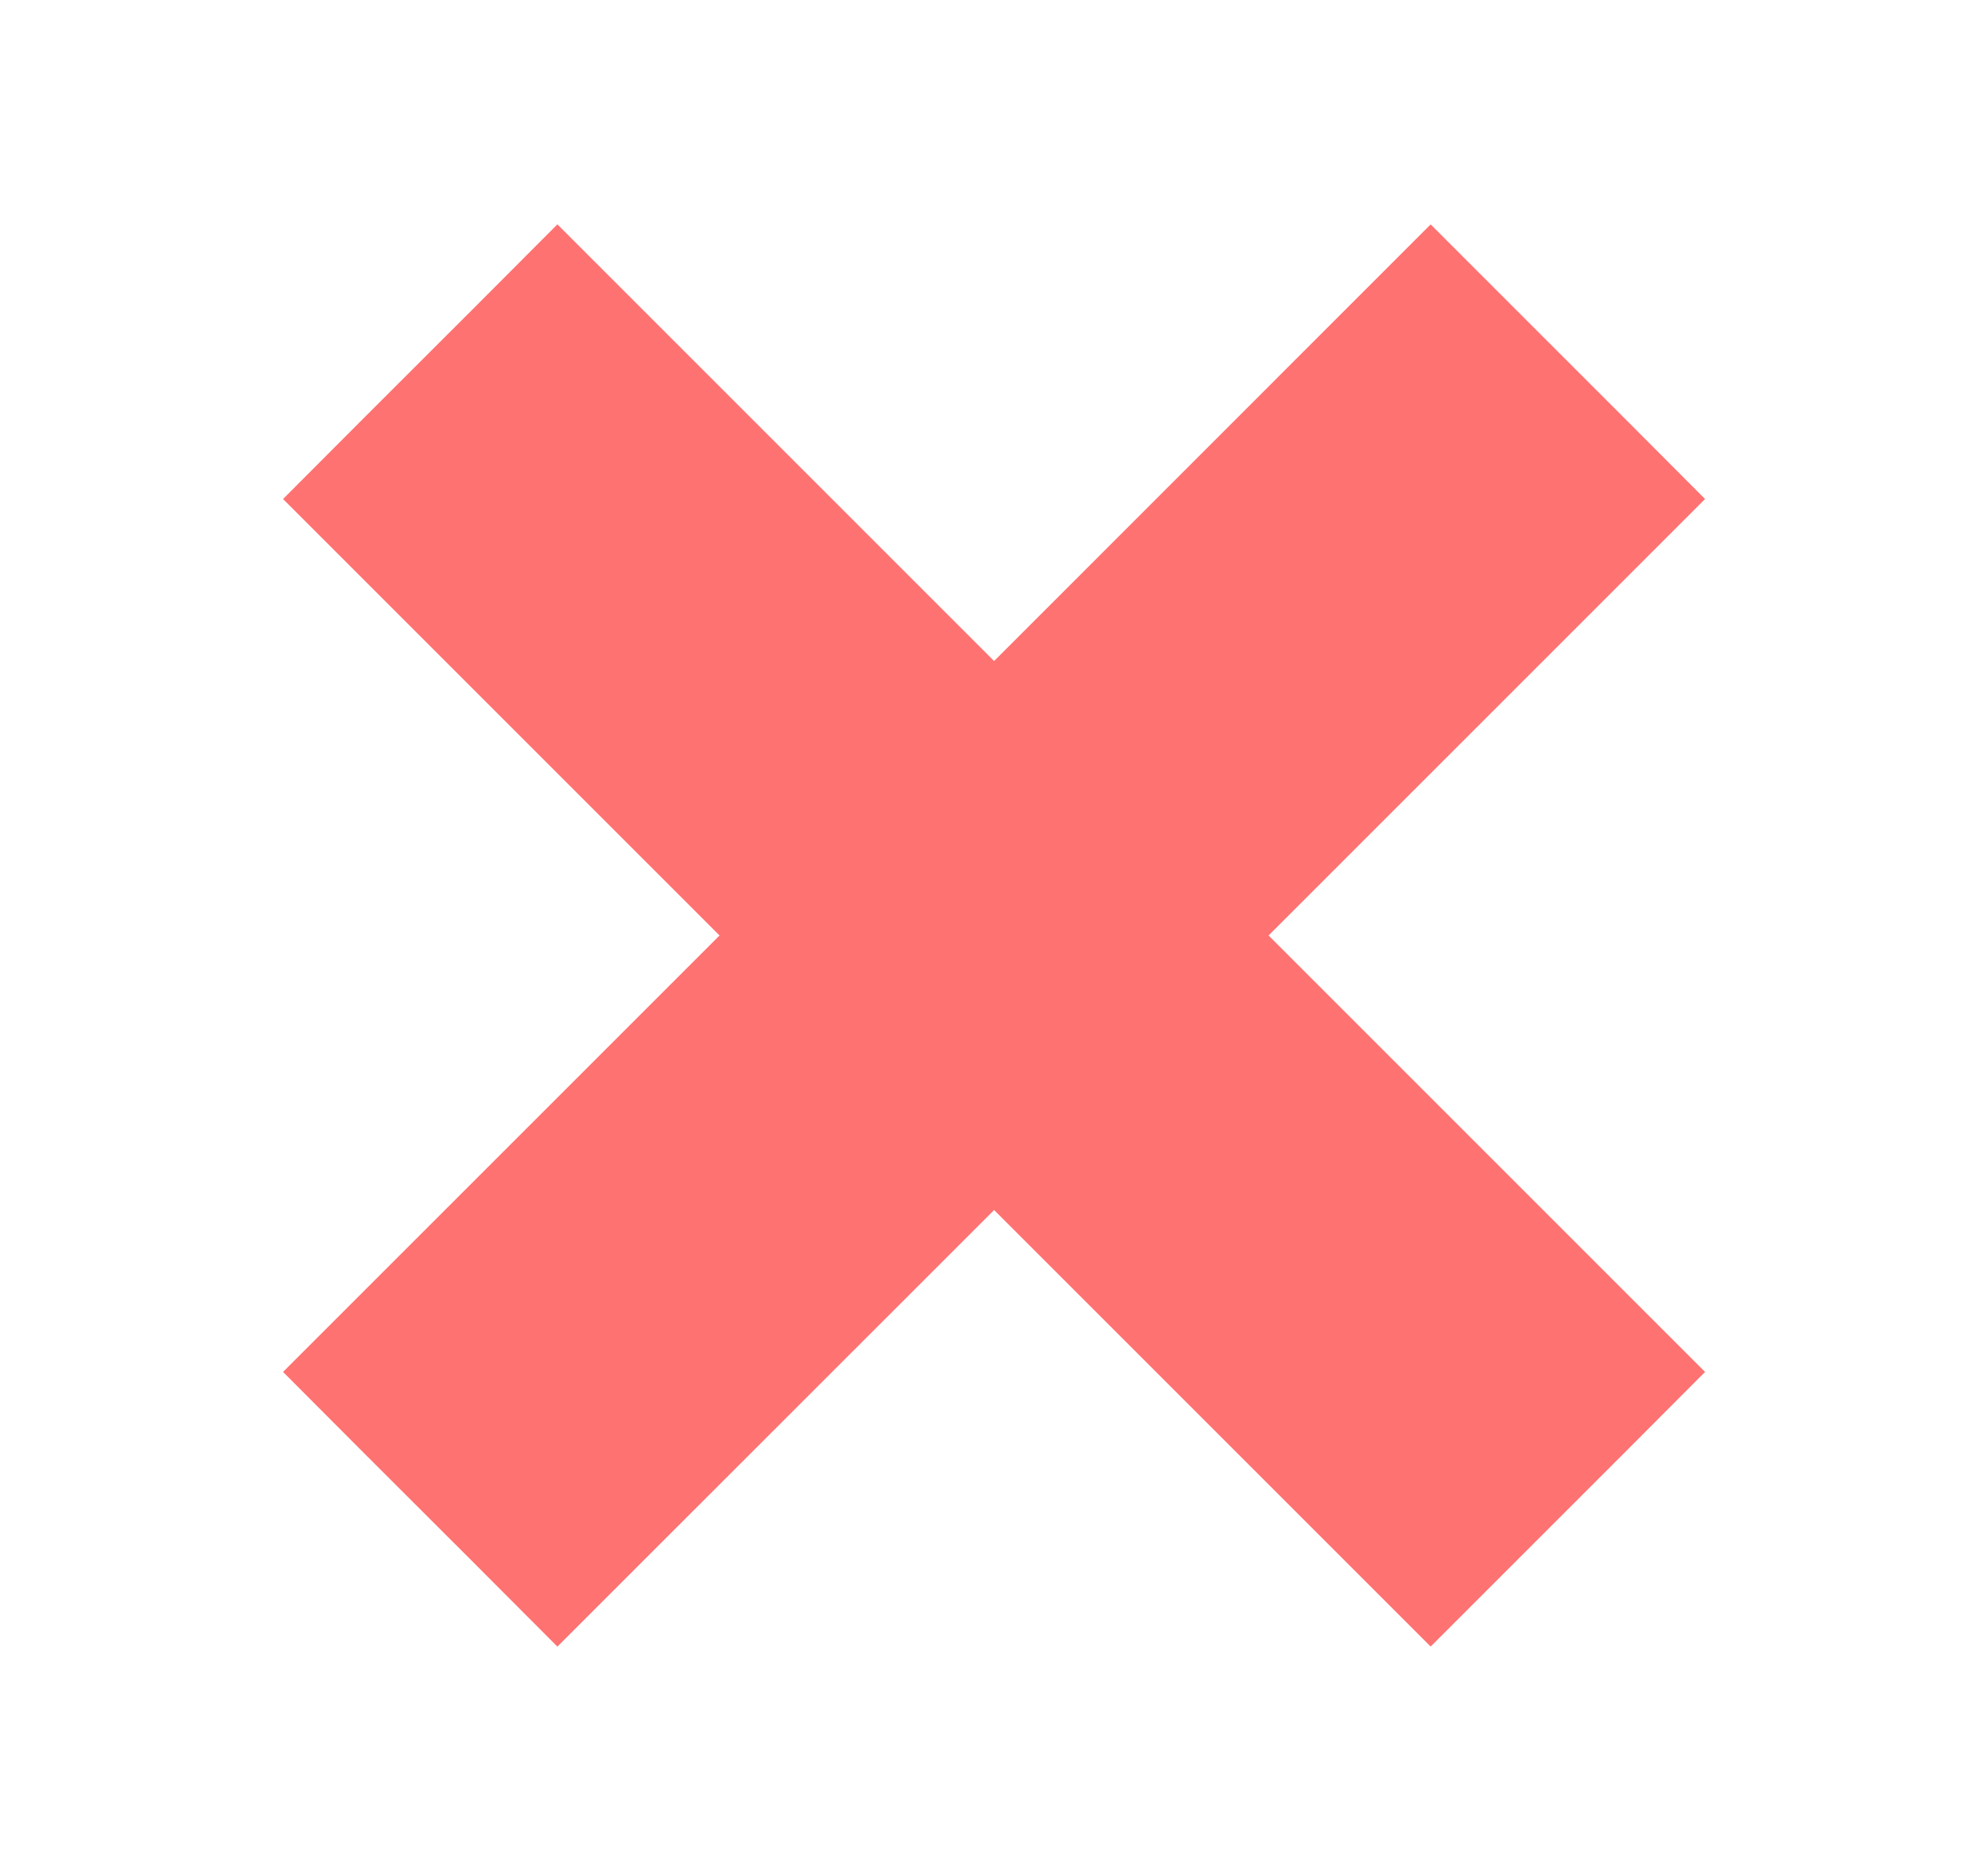 <svg xmlns="http://www.w3.org/2000/svg"  viewBox="0 0 17 16" fill="none">
  <path d="M4.414 13.02L4.767 13.374L5.121 13.02L8.501 9.641L11.88 13.02L12.234 13.374L12.588 13.02L13.521 12.087L13.874 11.733L13.521 11.38L10.141 8L13.521 4.62L13.874 4.267L13.521 3.913L12.588 2.98L12.234 2.626L11.88 2.98L8.501 6.36L5.121 2.98L4.767 2.626L4.414 2.98L3.48 3.913L3.127 4.267L3.48 4.62L6.86 8L3.48 11.38L3.127 11.733L3.48 12.087L4.414 13.02Z" fill="#FF7272" stroke="#FF7272"/>
</svg>